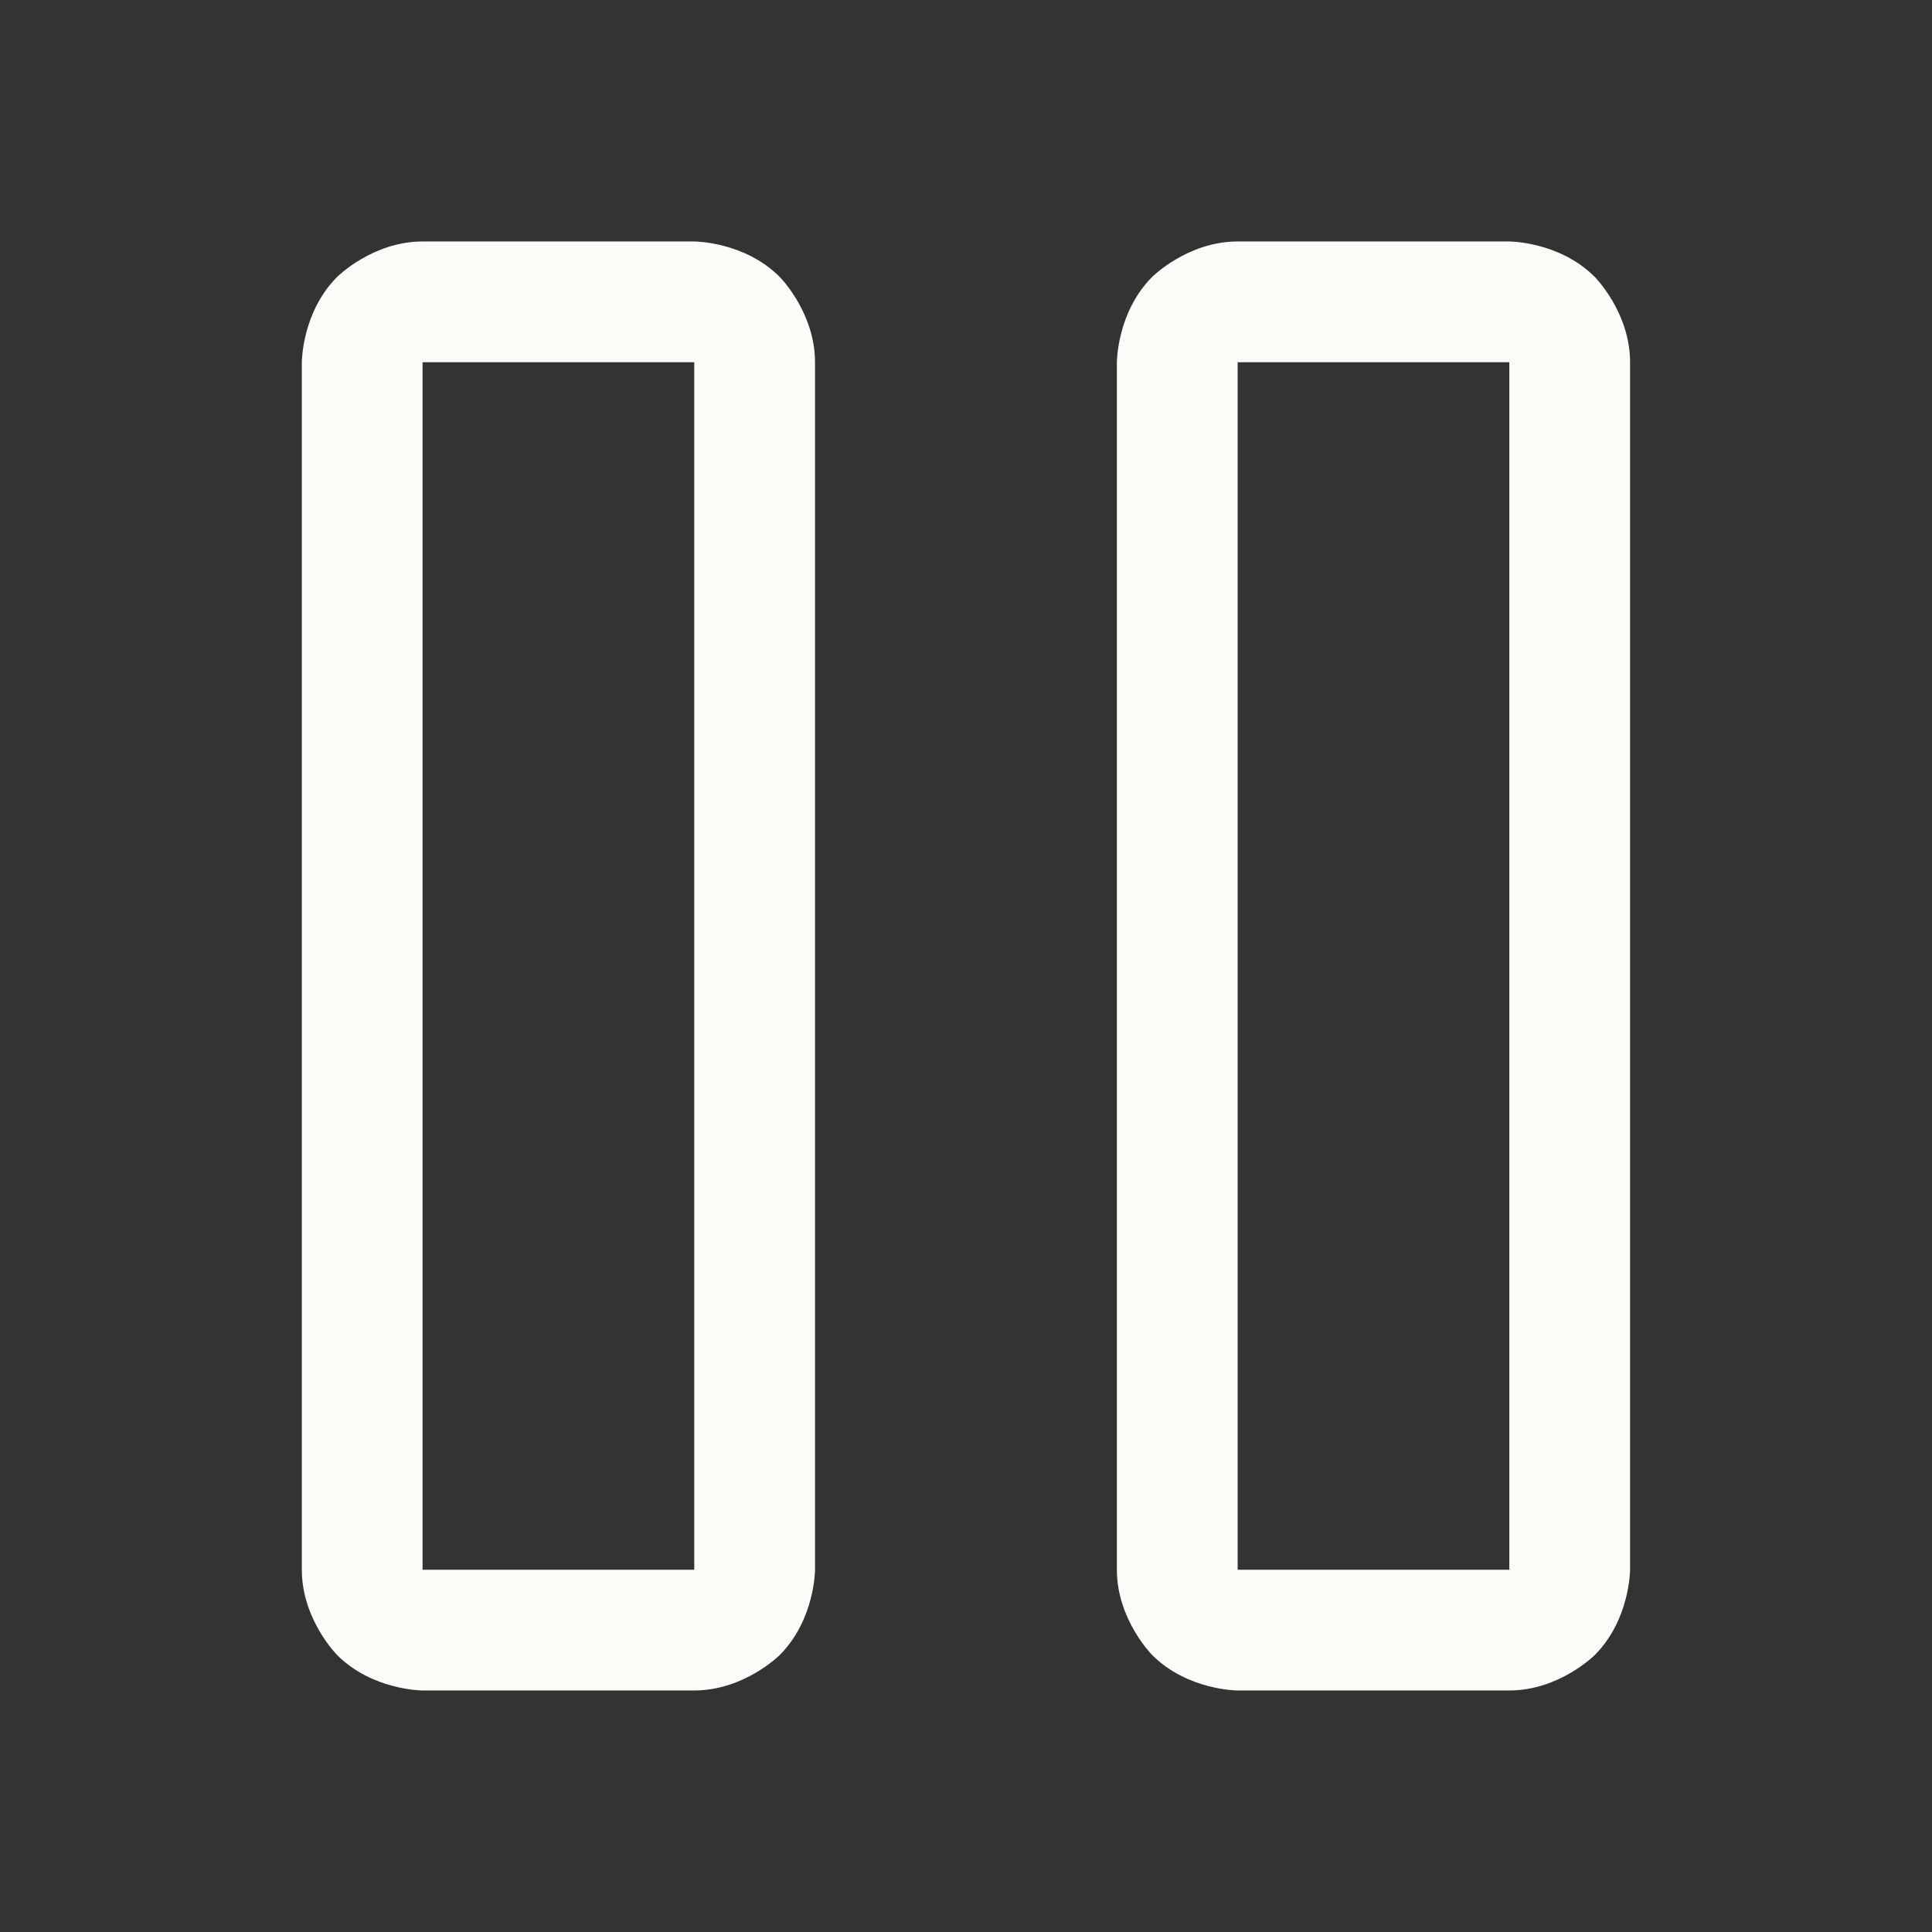 <svg width="75" height="75" viewBox="0 0 75 75" fill="none" xmlns="http://www.w3.org/2000/svg">
<rect x="0" y="0" width="75" height="75" fill="#333333" stroke="none"/>
<path fill-rule="evenodd" clip-rule="evenodd" d="M43.357 14.062C43.357 14.062 43.357 12.12 44.73 10.747C44.73 10.747 46.103 9.374 48.045 9.374H58.592C58.592 9.374 60.533 9.374 61.906 10.747C61.906 10.747 63.279 12.12 63.279 14.062V60.937C63.279 60.937 63.279 62.878 61.906 64.251C61.906 64.251 60.533 65.624 58.592 65.624H48.045C48.045 65.624 46.103 65.624 44.73 64.251C44.73 64.251 43.357 62.878 43.357 60.937V14.062ZM48.045 14.062V60.937H58.592V14.062H48.045Z" fill="#FCFBF8"/>
<path fill-rule="evenodd" clip-rule="evenodd" d="M11.717 14.062C11.717 14.062 11.717 12.12 13.09 10.747C13.09 10.747 14.463 9.374 16.404 9.374H26.951C26.951 9.374 28.893 9.374 30.266 10.747C30.266 10.747 31.639 12.12 31.639 14.062V60.937C31.639 60.937 31.639 62.878 30.266 64.251C30.266 64.251 28.893 65.624 26.951 65.624H16.404C16.404 65.624 14.463 65.624 13.09 64.251C13.09 64.251 11.717 62.878 11.717 60.937V14.062ZM16.404 14.062V60.937H26.951V14.062H16.404Z" fill="#FCFBF8"/>
</svg>
